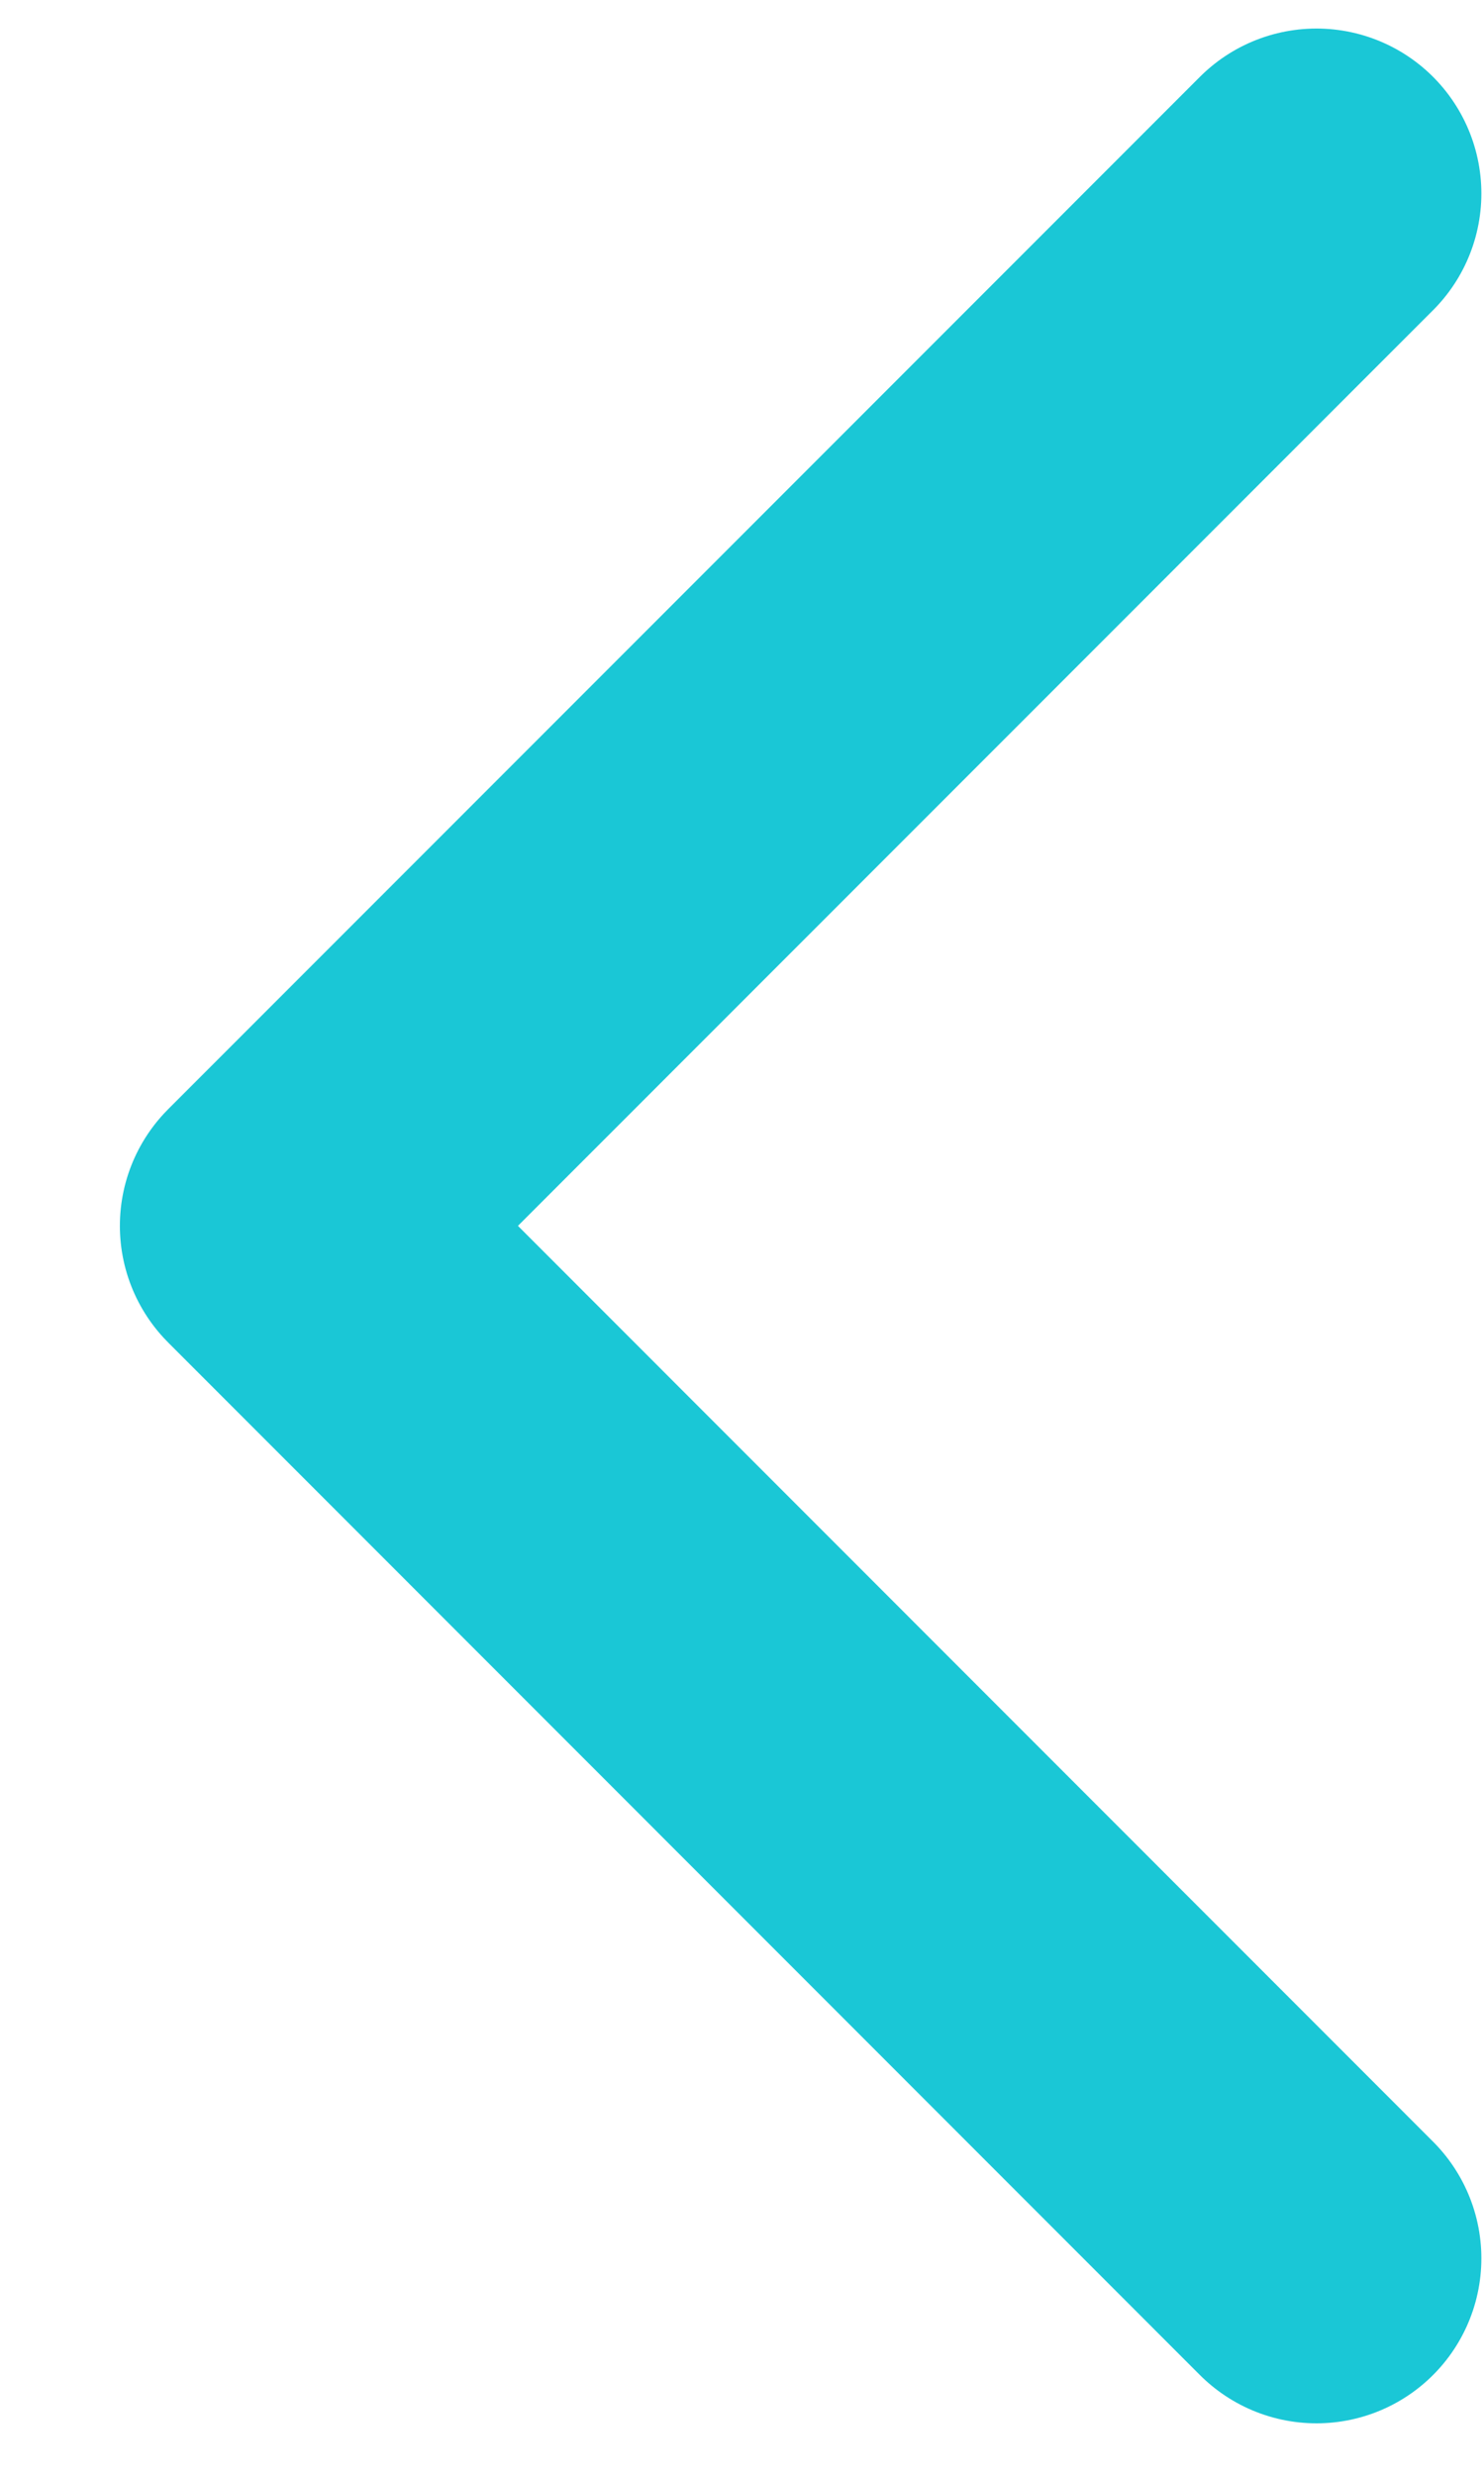 <svg width="9" height="15" viewBox="0 0 9 15" fill="none" xmlns="http://www.w3.org/2000/svg">
<path d="M7.984 13.688L1.727 7.43L7.984 1.173" stroke="#1AC7D6" stroke-width="2" stroke-linecap="round" stroke-linejoin="round"/>
</svg>
